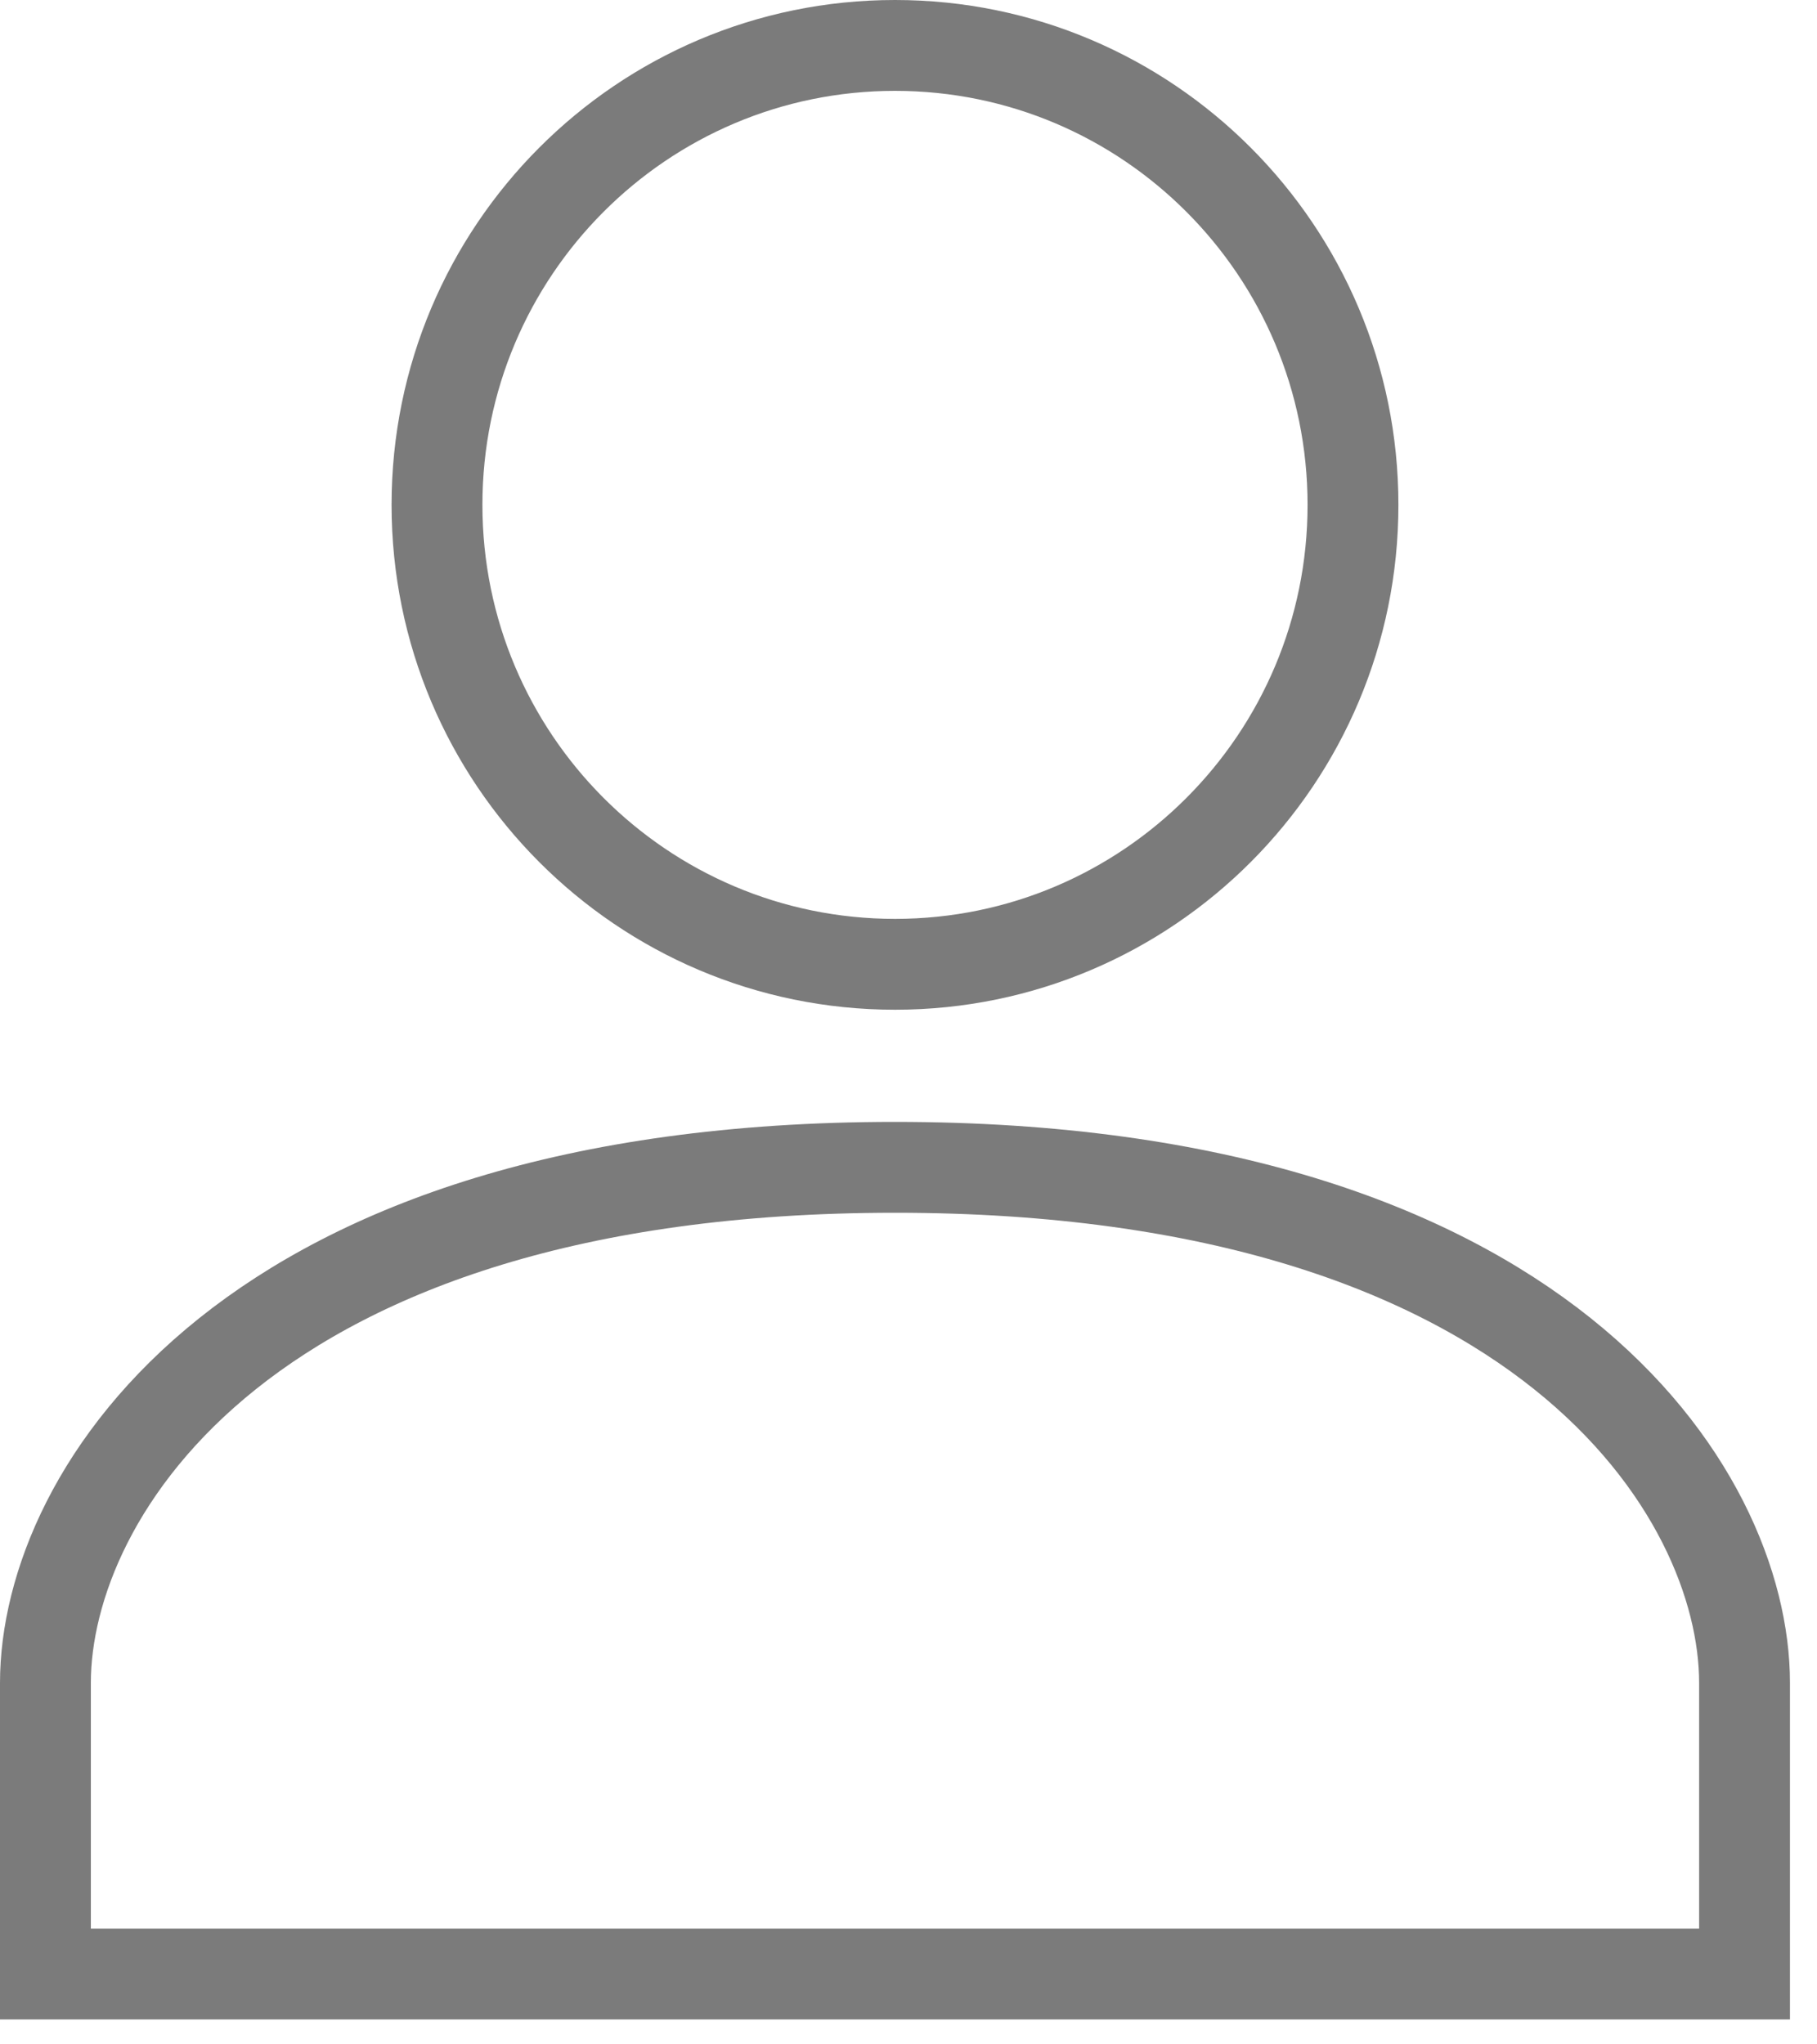 <svg width="40" height="45" viewBox="0 0 40 45" fill="none" xmlns="http://www.w3.org/2000/svg">
<path d="M1 37.043C1 32.857 5.45 25.695 19.702 25.695C33.955 25.695 38.405 32.857 38.405 37.043V43.451H1V37.043Z" stroke="#7B7B7B" stroke-width="2"/>
<path d="M29.785 11.113C29.785 16.701 25.268 21.226 19.703 21.226C14.137 21.226 9.62 16.701 9.62 11.113C9.62 5.525 14.137 1 19.703 1C25.268 1 29.785 5.525 29.785 11.113Z" stroke="#7B7B7B" stroke-width="2"/>
</svg>
